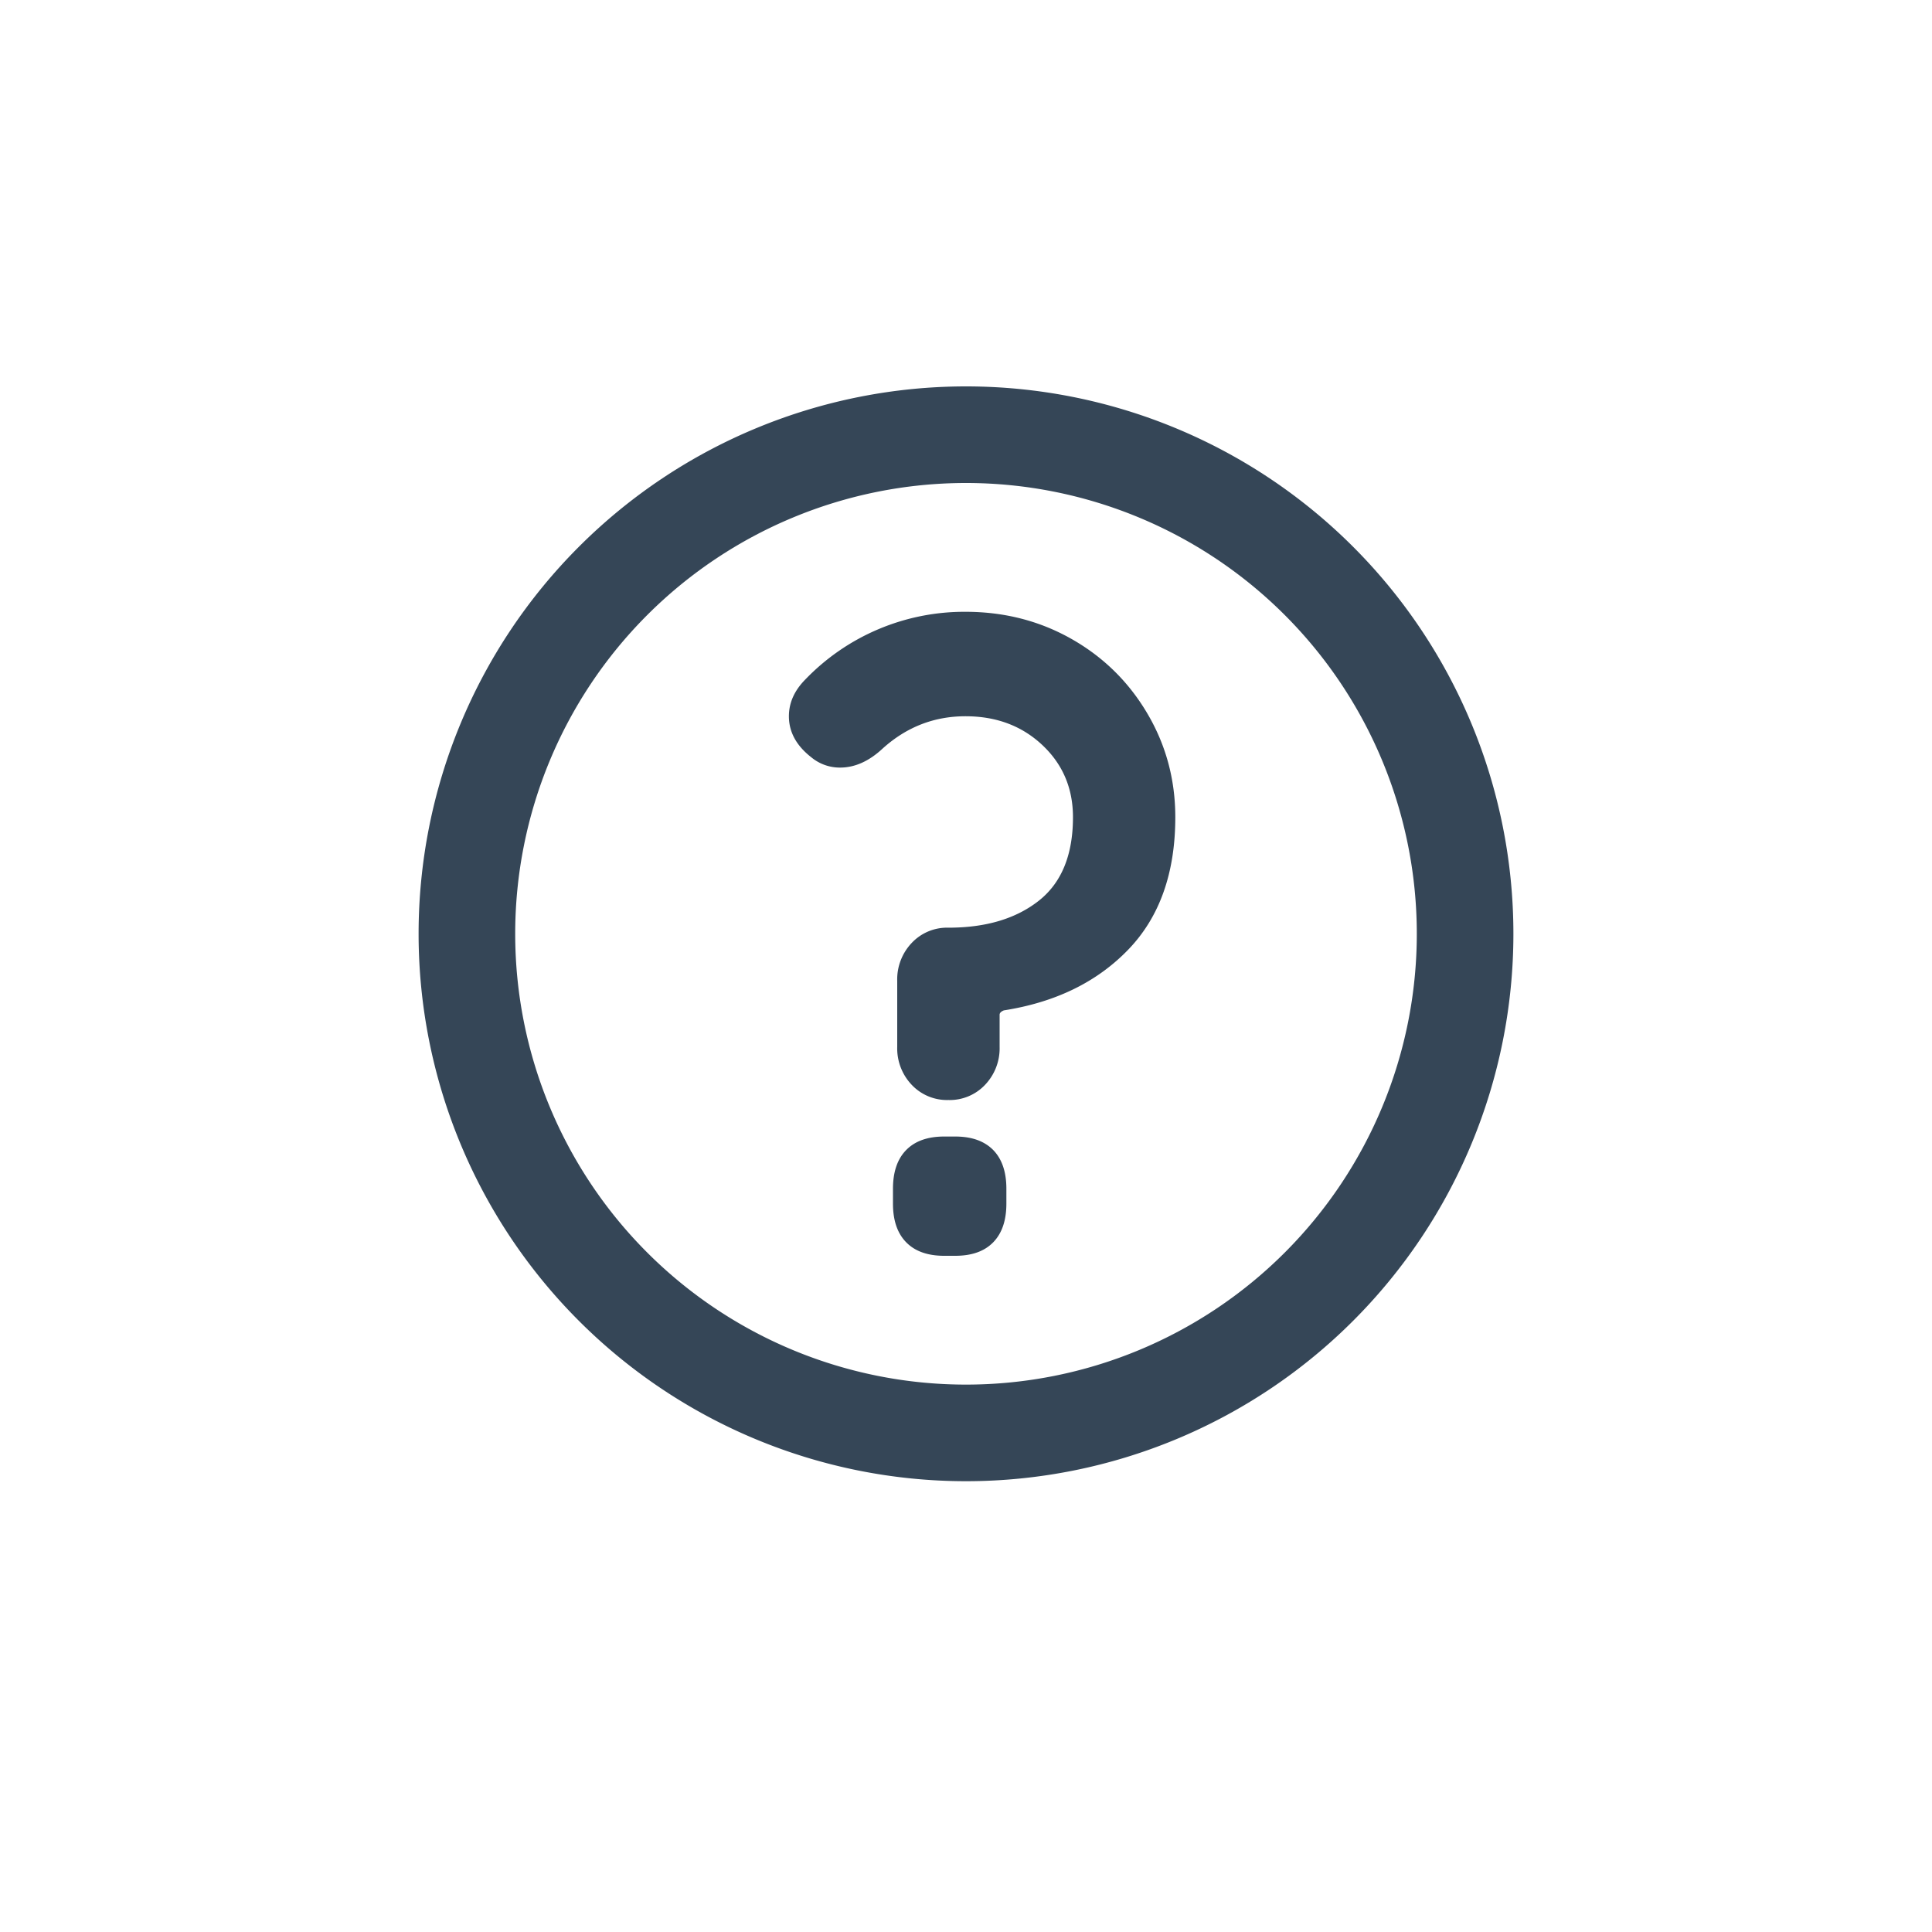 <svg xmlns="http://www.w3.org/2000/svg" width="30" height="30"><g fill="none" fill-rule="evenodd"><path d="M0 0h30v30H0z"/><path fill="#354657" fill-rule="nonzero" d="M15 21.5a7 7 0 1 0 0-14 7 7 0 0 0 0 14zm0 1.5a8.5 8.5 0 1 1 0-17 8.5 8.5 0 0 1 0 17zm-1.068-7.77a.82.82 0 0 1 .225-.588.753.753 0 0 1 .57-.237c.583 0 1.05-.14 1.404-.419.353-.279.53-.711.53-1.297 0-.45-.16-.824-.477-1.121-.318-.298-.715-.446-1.192-.446-.486 0-.914.166-1.285.5-.212.198-.433.297-.662.297a.693.693 0 0 1-.45-.162c-.23-.18-.345-.392-.345-.635 0-.208.084-.397.252-.568a3.425 3.425 0 0 1 2.49-1.054c.6 0 1.148.14 1.642.419.495.28.888.664 1.179 1.155.291.491.437 1.03.437 1.615 0 .865-.243 1.55-.728 2.054-.486.505-1.13.82-1.934.946-.044.018-.066.04-.066.068v.5a.82.82 0 0 1-.226.588.753.753 0 0 1-.57.236.753.753 0 0 1-.569-.236.82.82 0 0 1-.225-.588V15.23zm.729 4.27c-.256 0-.453-.07-.59-.21-.137-.14-.205-.34-.205-.6v-.23c0-.262.068-.462.205-.602.137-.14.334-.21.59-.21h.172c.256 0 .452.07.59.21.136.14.204.34.204.601v.23c0 .261-.068.462-.205.602-.137.14-.333.209-.59.209h-.171z"/></g></svg>